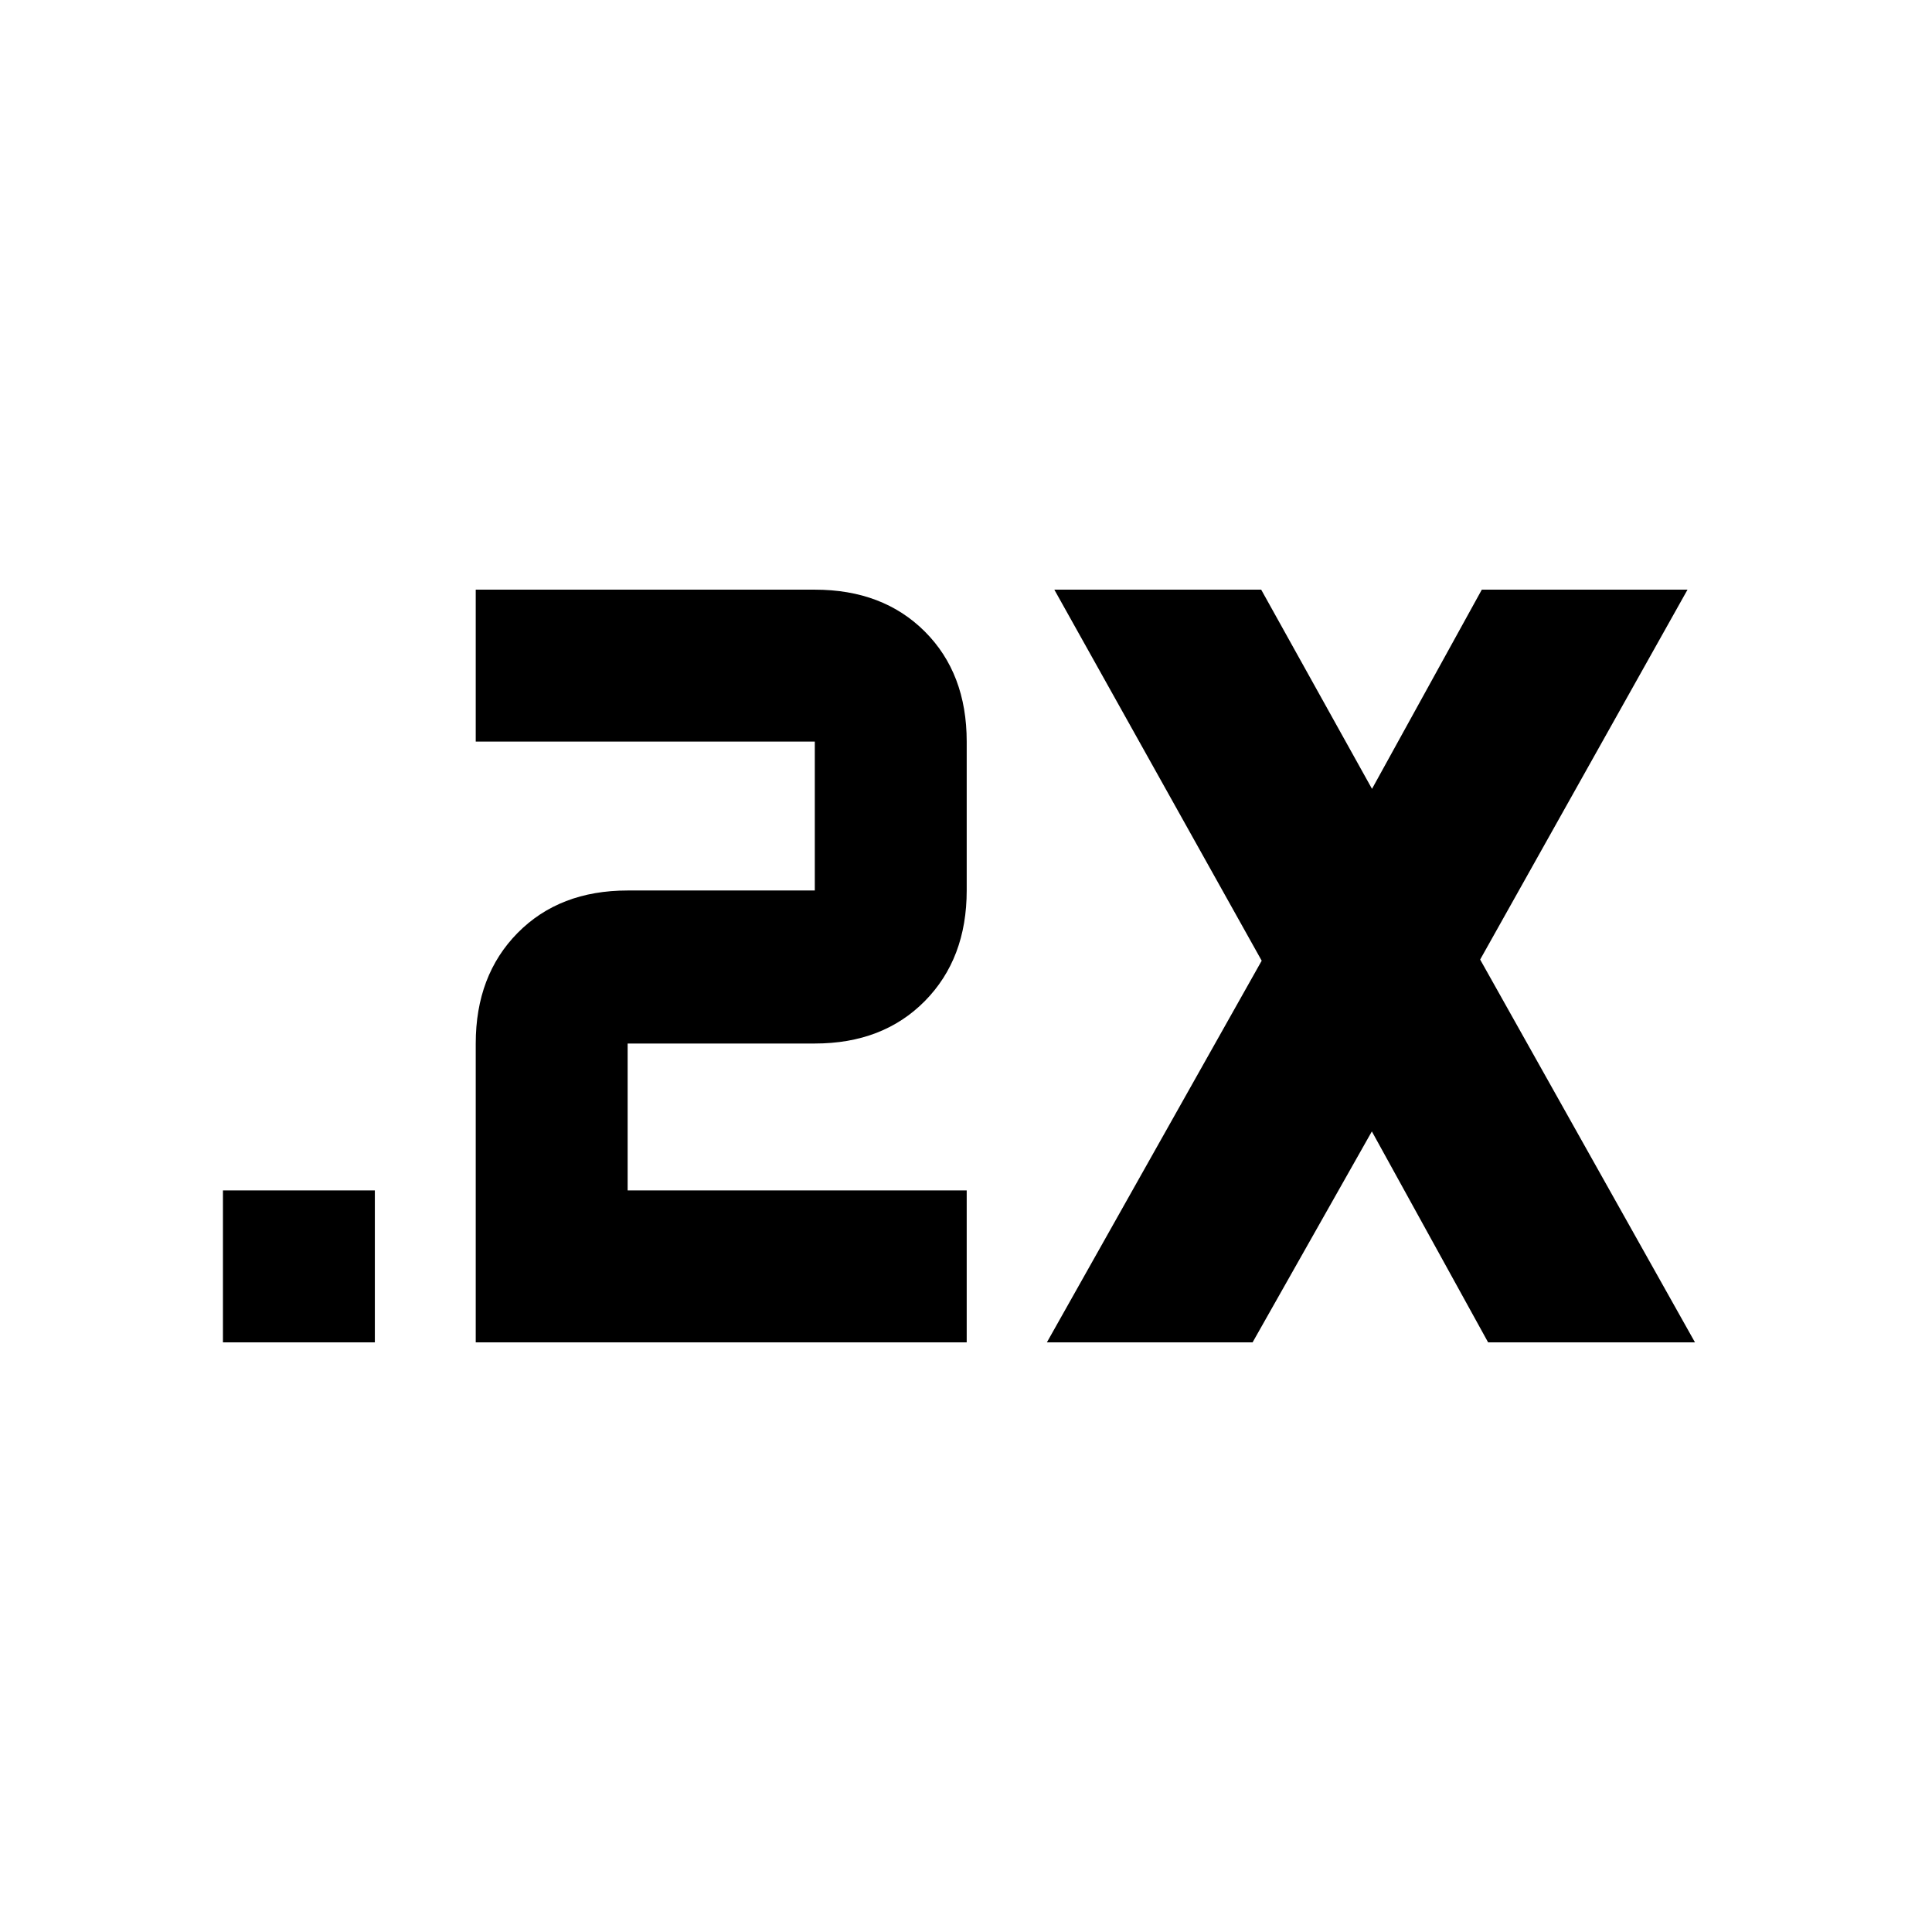 <svg xmlns="http://www.w3.org/2000/svg" height="20" viewBox="0 -960 960 960" width="20"><path d="M110.78-293v-75.48h75.48V-293h-75.48Zm125.61 0v-148.48q0-33.85 20.81-54.95 20.81-21.09 54.67-21.09h93v-74H236.39V-667h168.48q33.85 0 54.67 20.81 20.81 20.81 20.81 54.67v74q0 33.85-20.81 54.95-20.82 21.09-54.67 21.09h-93v73h168.48V-293H236.39Zm283.81 0 106.73-189.63L523.89-667h102.79l55.06 98.98L736.3-667h102.22L735.48-483.2 842.22-293H739.43l-57.76-104.8L622.41-293H520.2Z"/></svg>